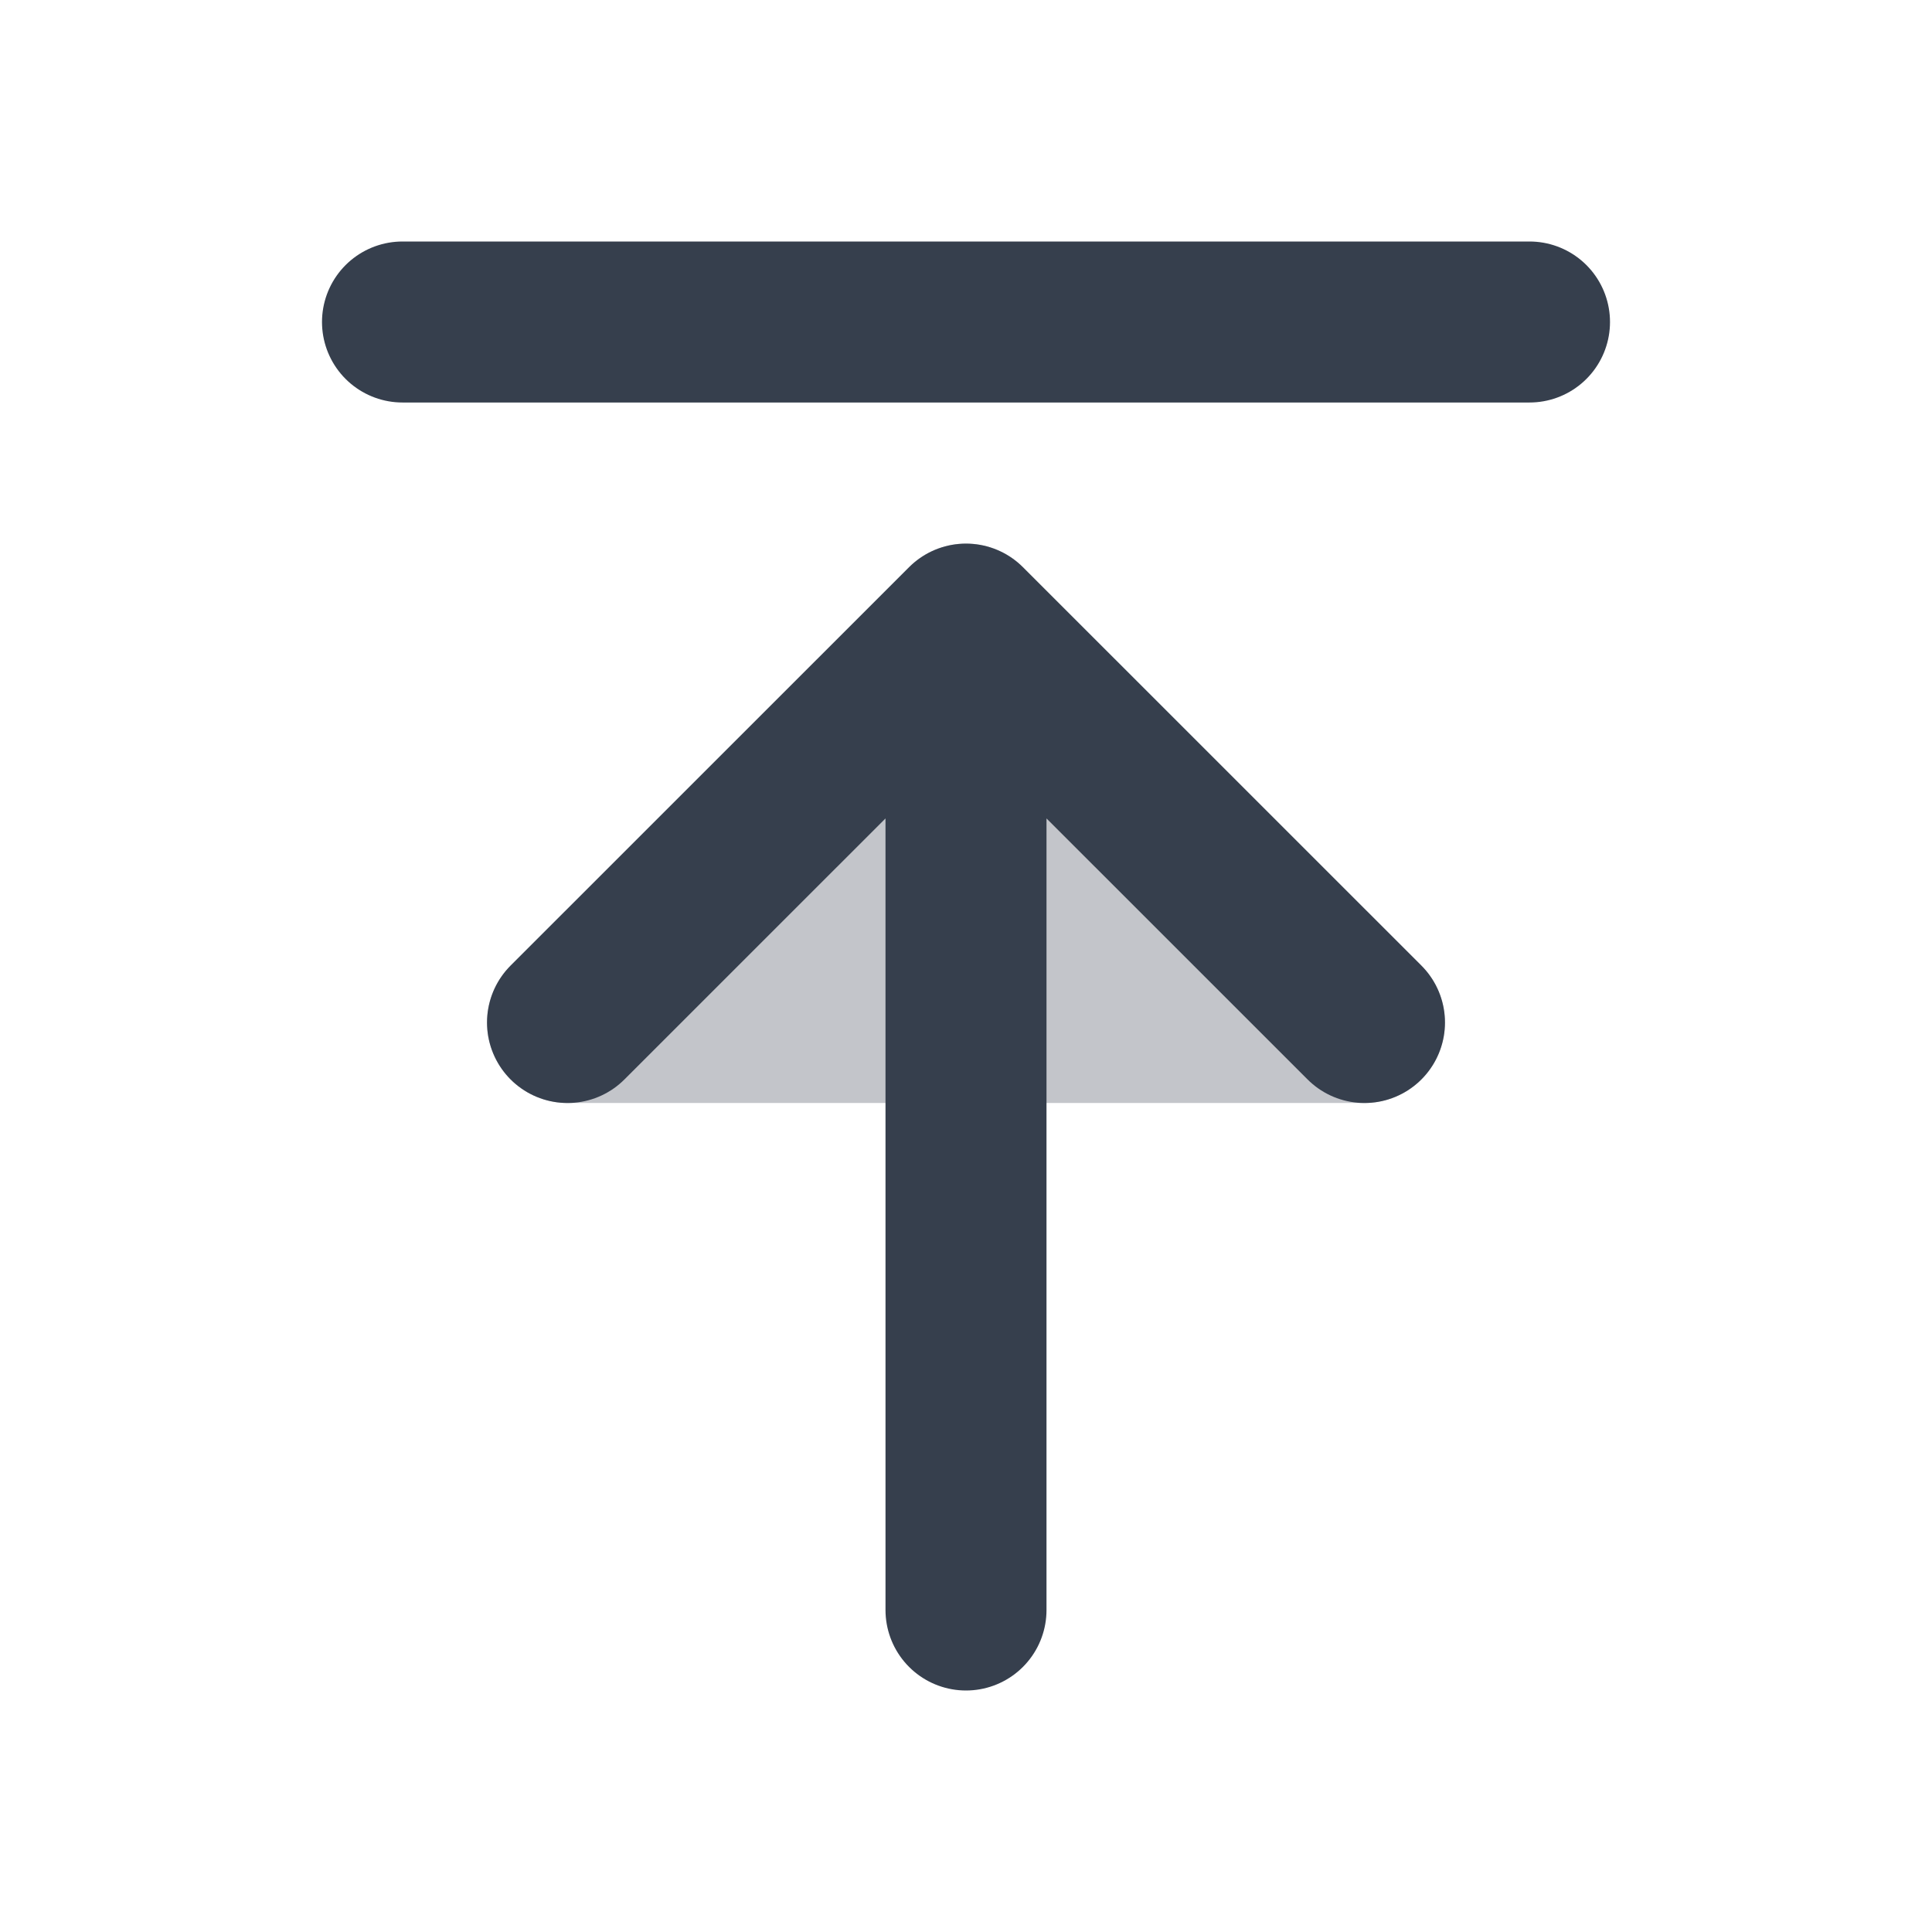 <svg width="24" height="24" viewBox="0 0 24 24" fill="none" xmlns="http://www.w3.org/2000/svg">
    <path opacity="0.3" fill-rule="evenodd" clip-rule="evenodd" d="M6.126 13.085C5.971 12.711 6.057 12.281 6.343 11.995L11.293 7.046C11.683 6.655 12.316 6.655 12.707 7.046L17.656 11.995C17.942 12.281 18.028 12.711 17.873 13.085C17.718 13.459 17.354 13.702 16.949 13.702L7.05 13.702C6.645 13.702 6.281 13.459 6.126 13.085Z" fill="#363F4D"/>
    <path d="M16.95 12.702L12 7.753L7.05 12.702M12 8L12 20M5 4L19 4" stroke="#363F4D" stroke-width="2" stroke-linecap="round" stroke-linejoin="round"/>
</svg>
